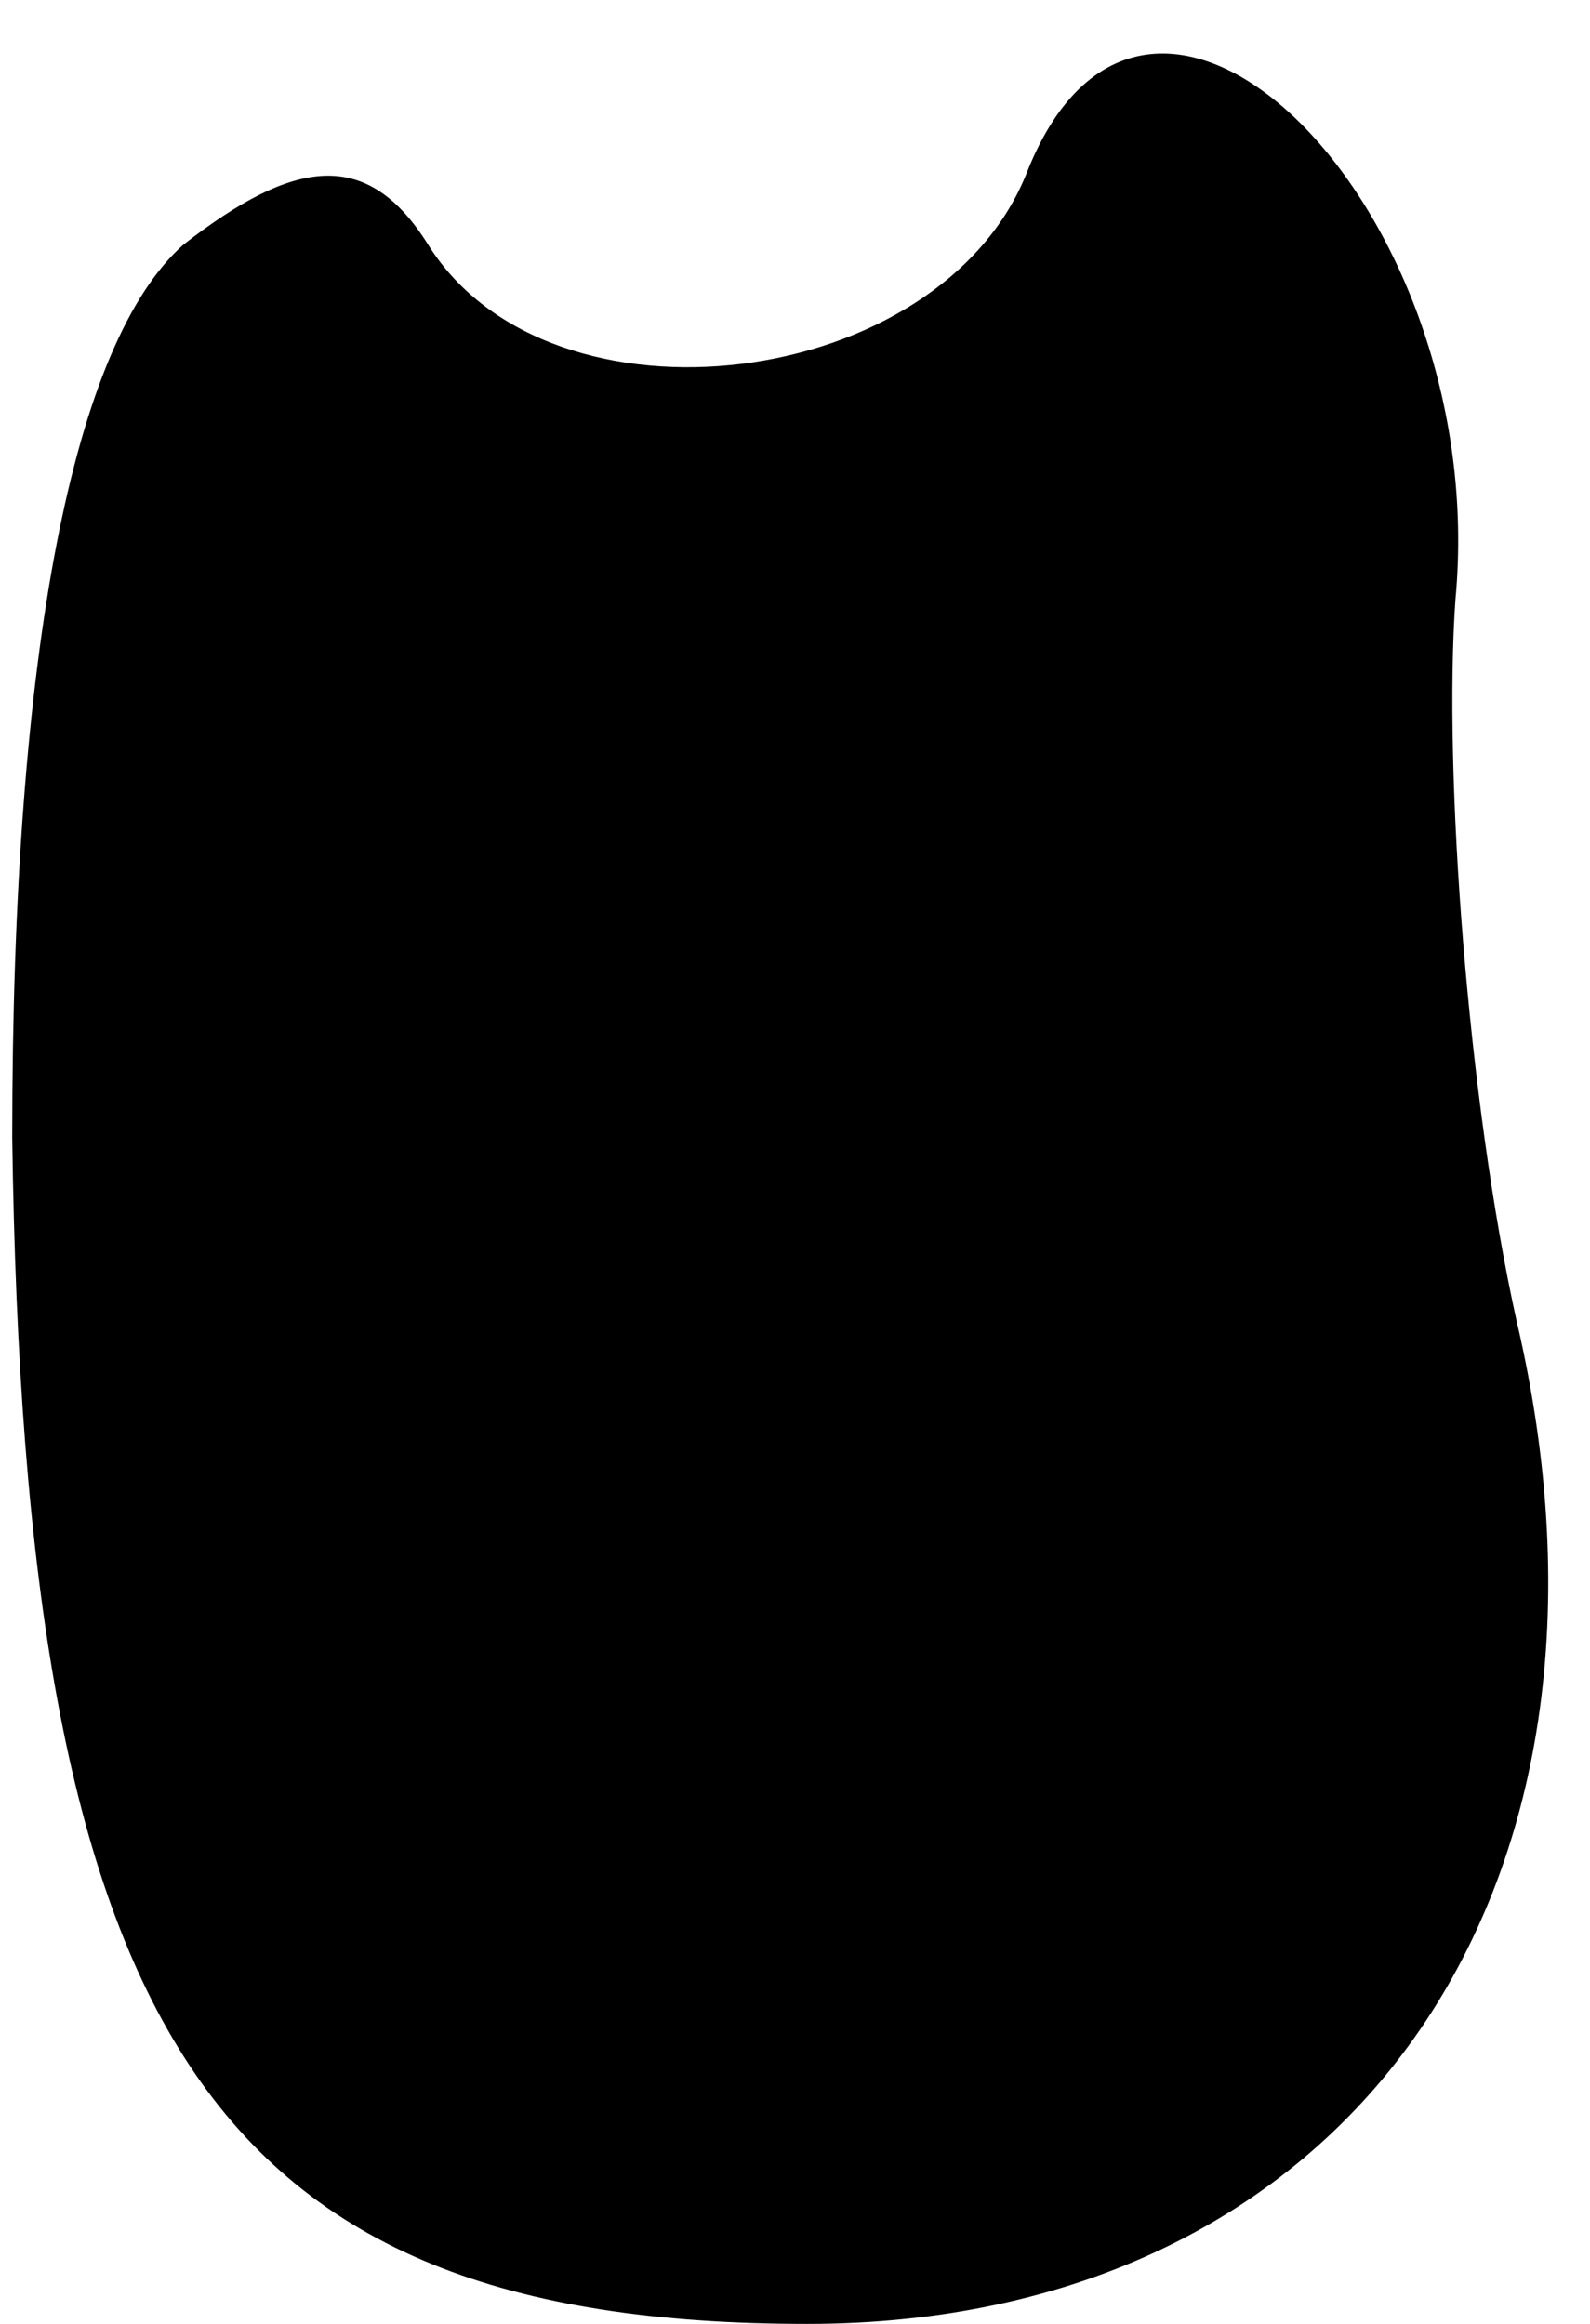 <?xml version="1.0" standalone="no"?>
<!DOCTYPE svg PUBLIC "-//W3C//DTD SVG 20010904//EN"
 "http://www.w3.org/TR/2001/REC-SVG-20010904/DTD/svg10.dtd">
<svg version="1.0" xmlns="http://www.w3.org/2000/svg"
 width="13pt" height="19pt" viewBox="0 0 13 19"
 preserveAspectRatio="xMidYMid meet">
<g transform="translate(0,19) scale(0.1,-0.1)"
fill="#000000" stroke="none">
<path fill="#000000" stroke="none" d="M84 176 c-7 -18 -39 -22 -49 -6 -5 8
-11 7 -20 0 -9 -8 -14 -33 -14 -73 1 -73 16 -97 65 -97 44 0 69 35 58 82 -4
18 -6 45 -5 59 3 32 -25 60 -35 35z"/>
</g>
</svg>
